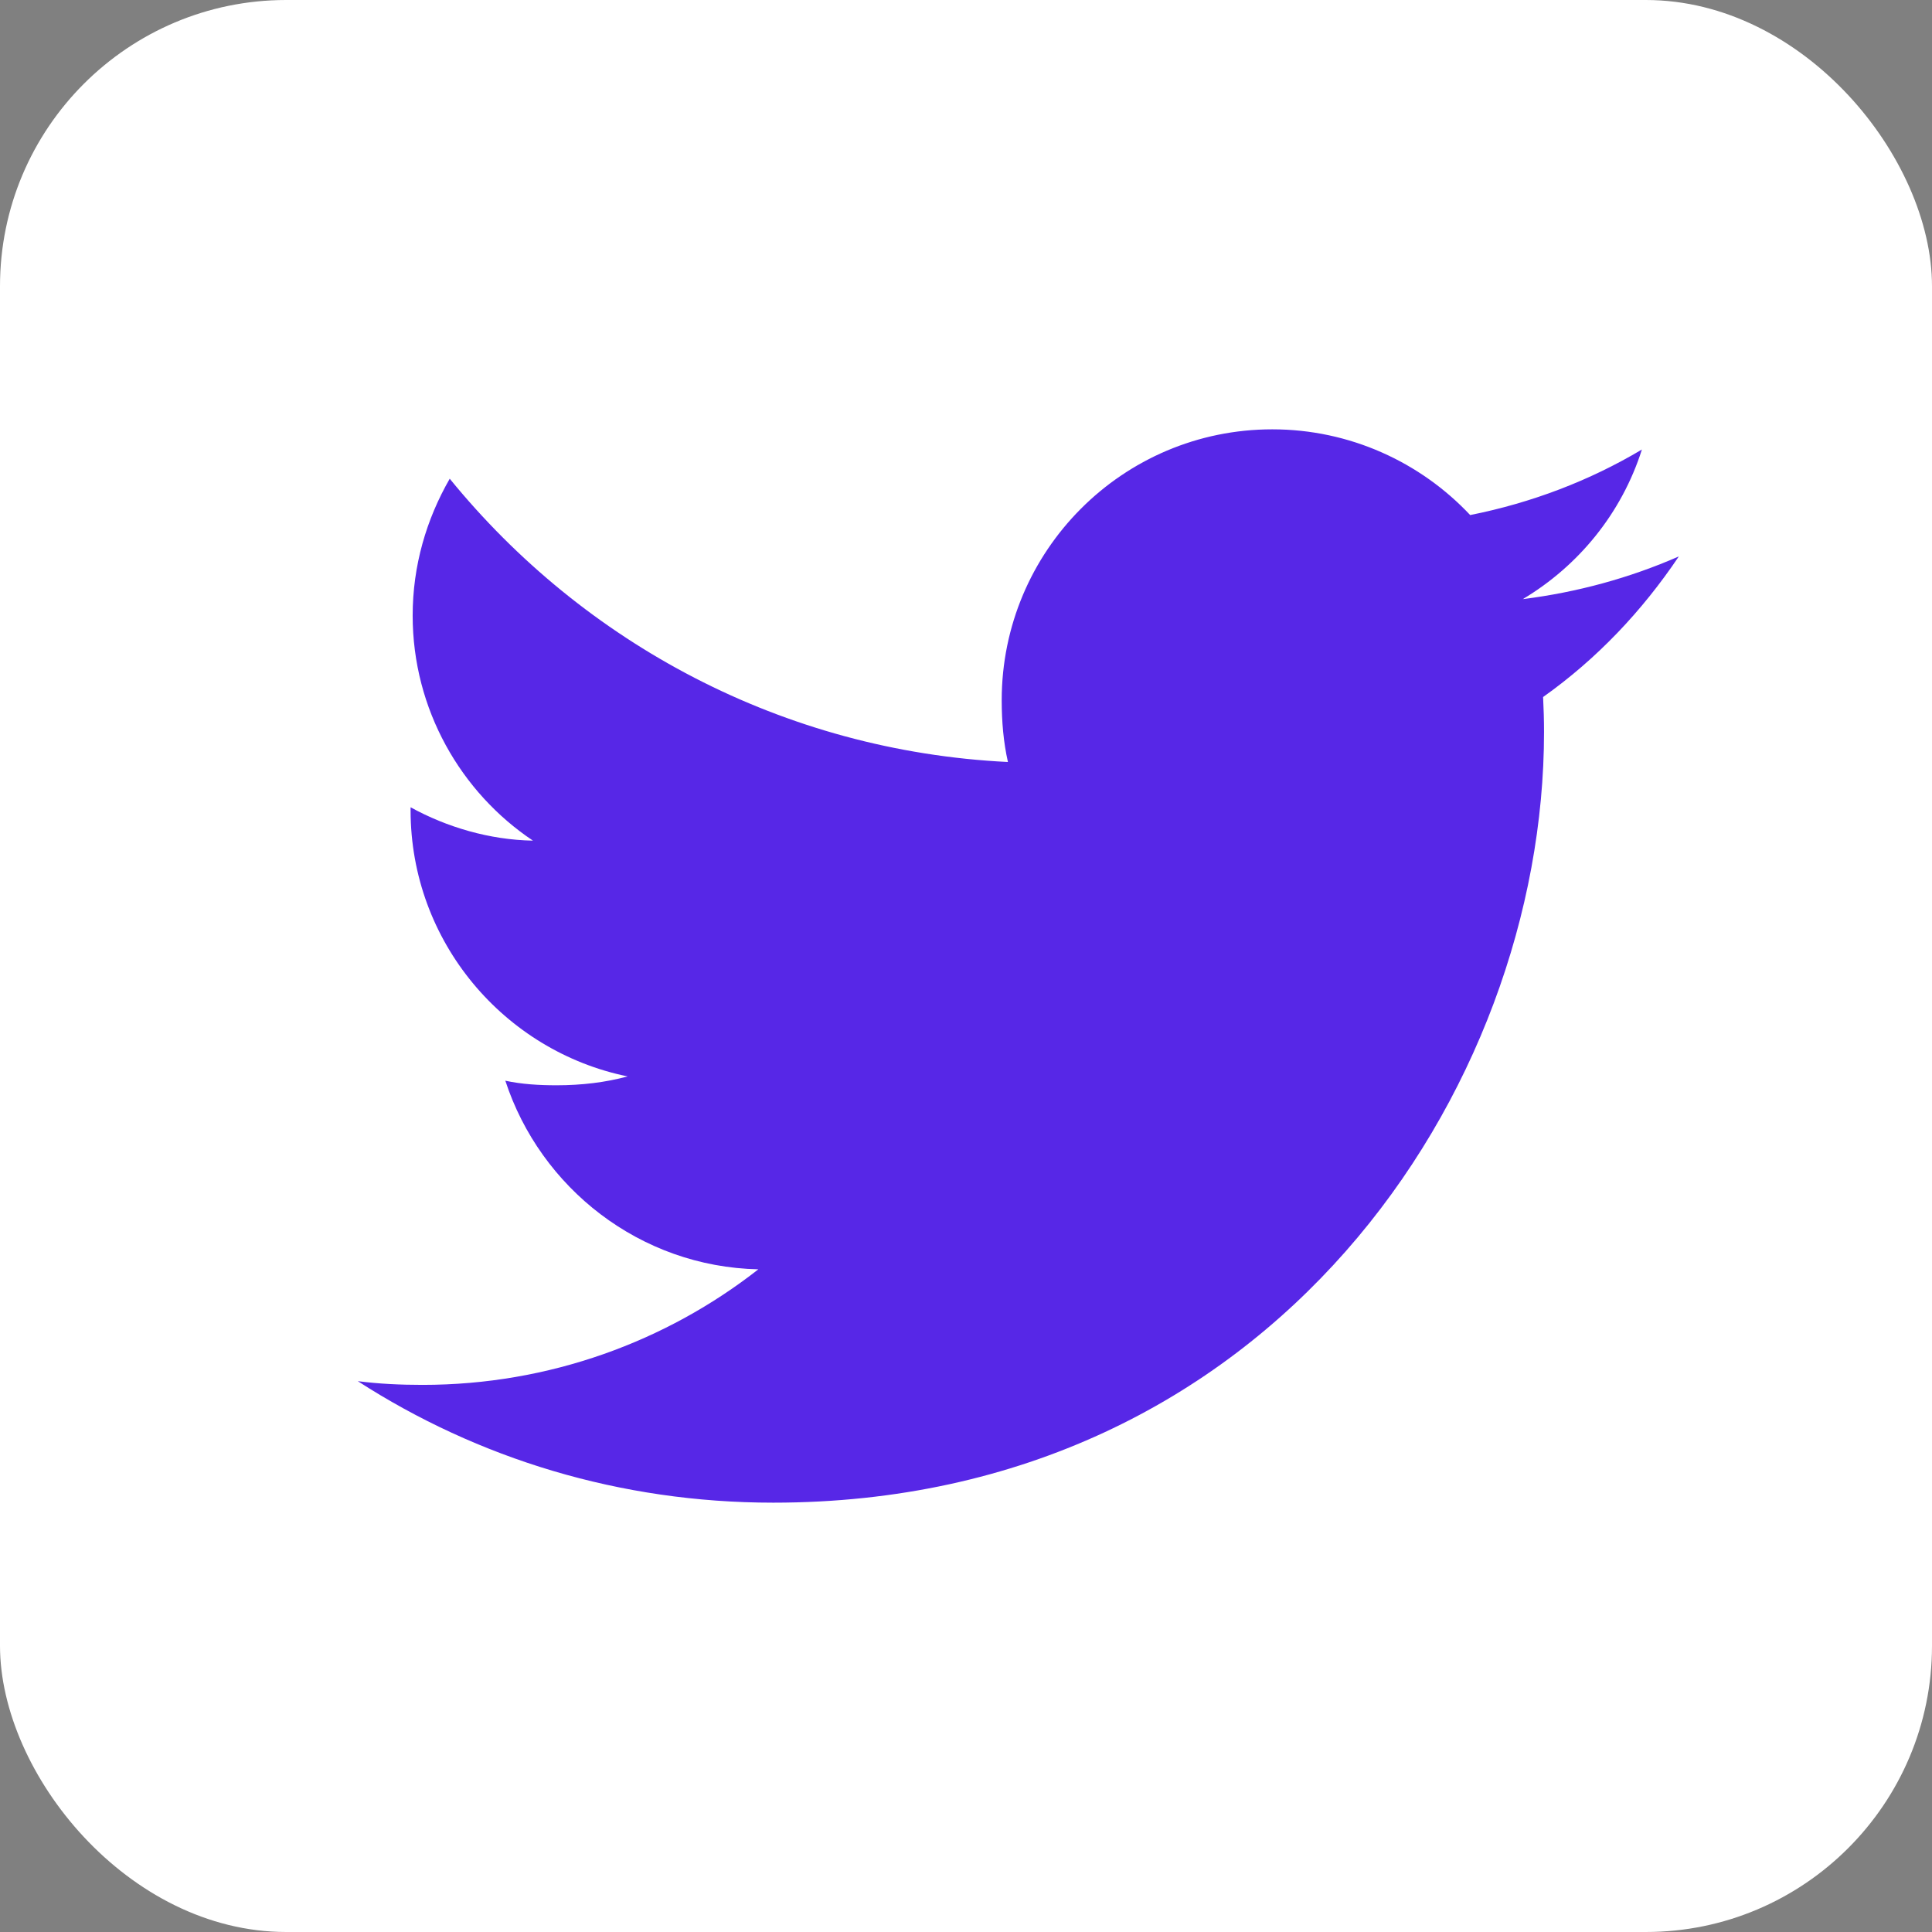 <svg width="27" height="27" viewBox="0 0 27 27" fill="none" xmlns="http://www.w3.org/2000/svg">
<rect x="0" y="0" width="27" height="27" fill="#808080" stroke="none"/>
<rect width="27" height="27" rx="4" fill="white"/>
<path d="M23.462 7.776C22.775 8.077 22.044 8.277 21.281 8.373C22.065 7.905 22.664 7.169 22.946 6.282C22.214 6.718 21.407 7.026 20.546 7.198C19.851 6.458 18.861 6 17.781 6C15.686 6 13.999 7.701 13.999 9.786C13.999 10.086 14.024 10.374 14.086 10.649C10.94 10.495 8.156 8.987 6.285 6.69C5.959 7.257 5.767 7.905 5.767 8.603C5.767 9.914 6.442 11.076 7.448 11.748C6.84 11.737 6.244 11.56 5.738 11.282V11.324C5.738 13.163 7.05 14.691 8.771 15.043C8.463 15.127 8.127 15.167 7.778 15.167C7.536 15.167 7.292 15.153 7.062 15.103C7.552 16.602 8.944 17.703 10.598 17.739C9.311 18.747 7.676 19.354 5.906 19.354C5.595 19.354 5.298 19.34 5 19.302C6.677 20.383 8.663 21 10.806 21C17.771 21 21.578 15.231 21.578 10.23C21.578 10.063 21.573 9.901 21.565 9.741C22.316 9.208 22.947 8.542 23.462 7.776Z" fill="#5727E7"/>
</svg>
